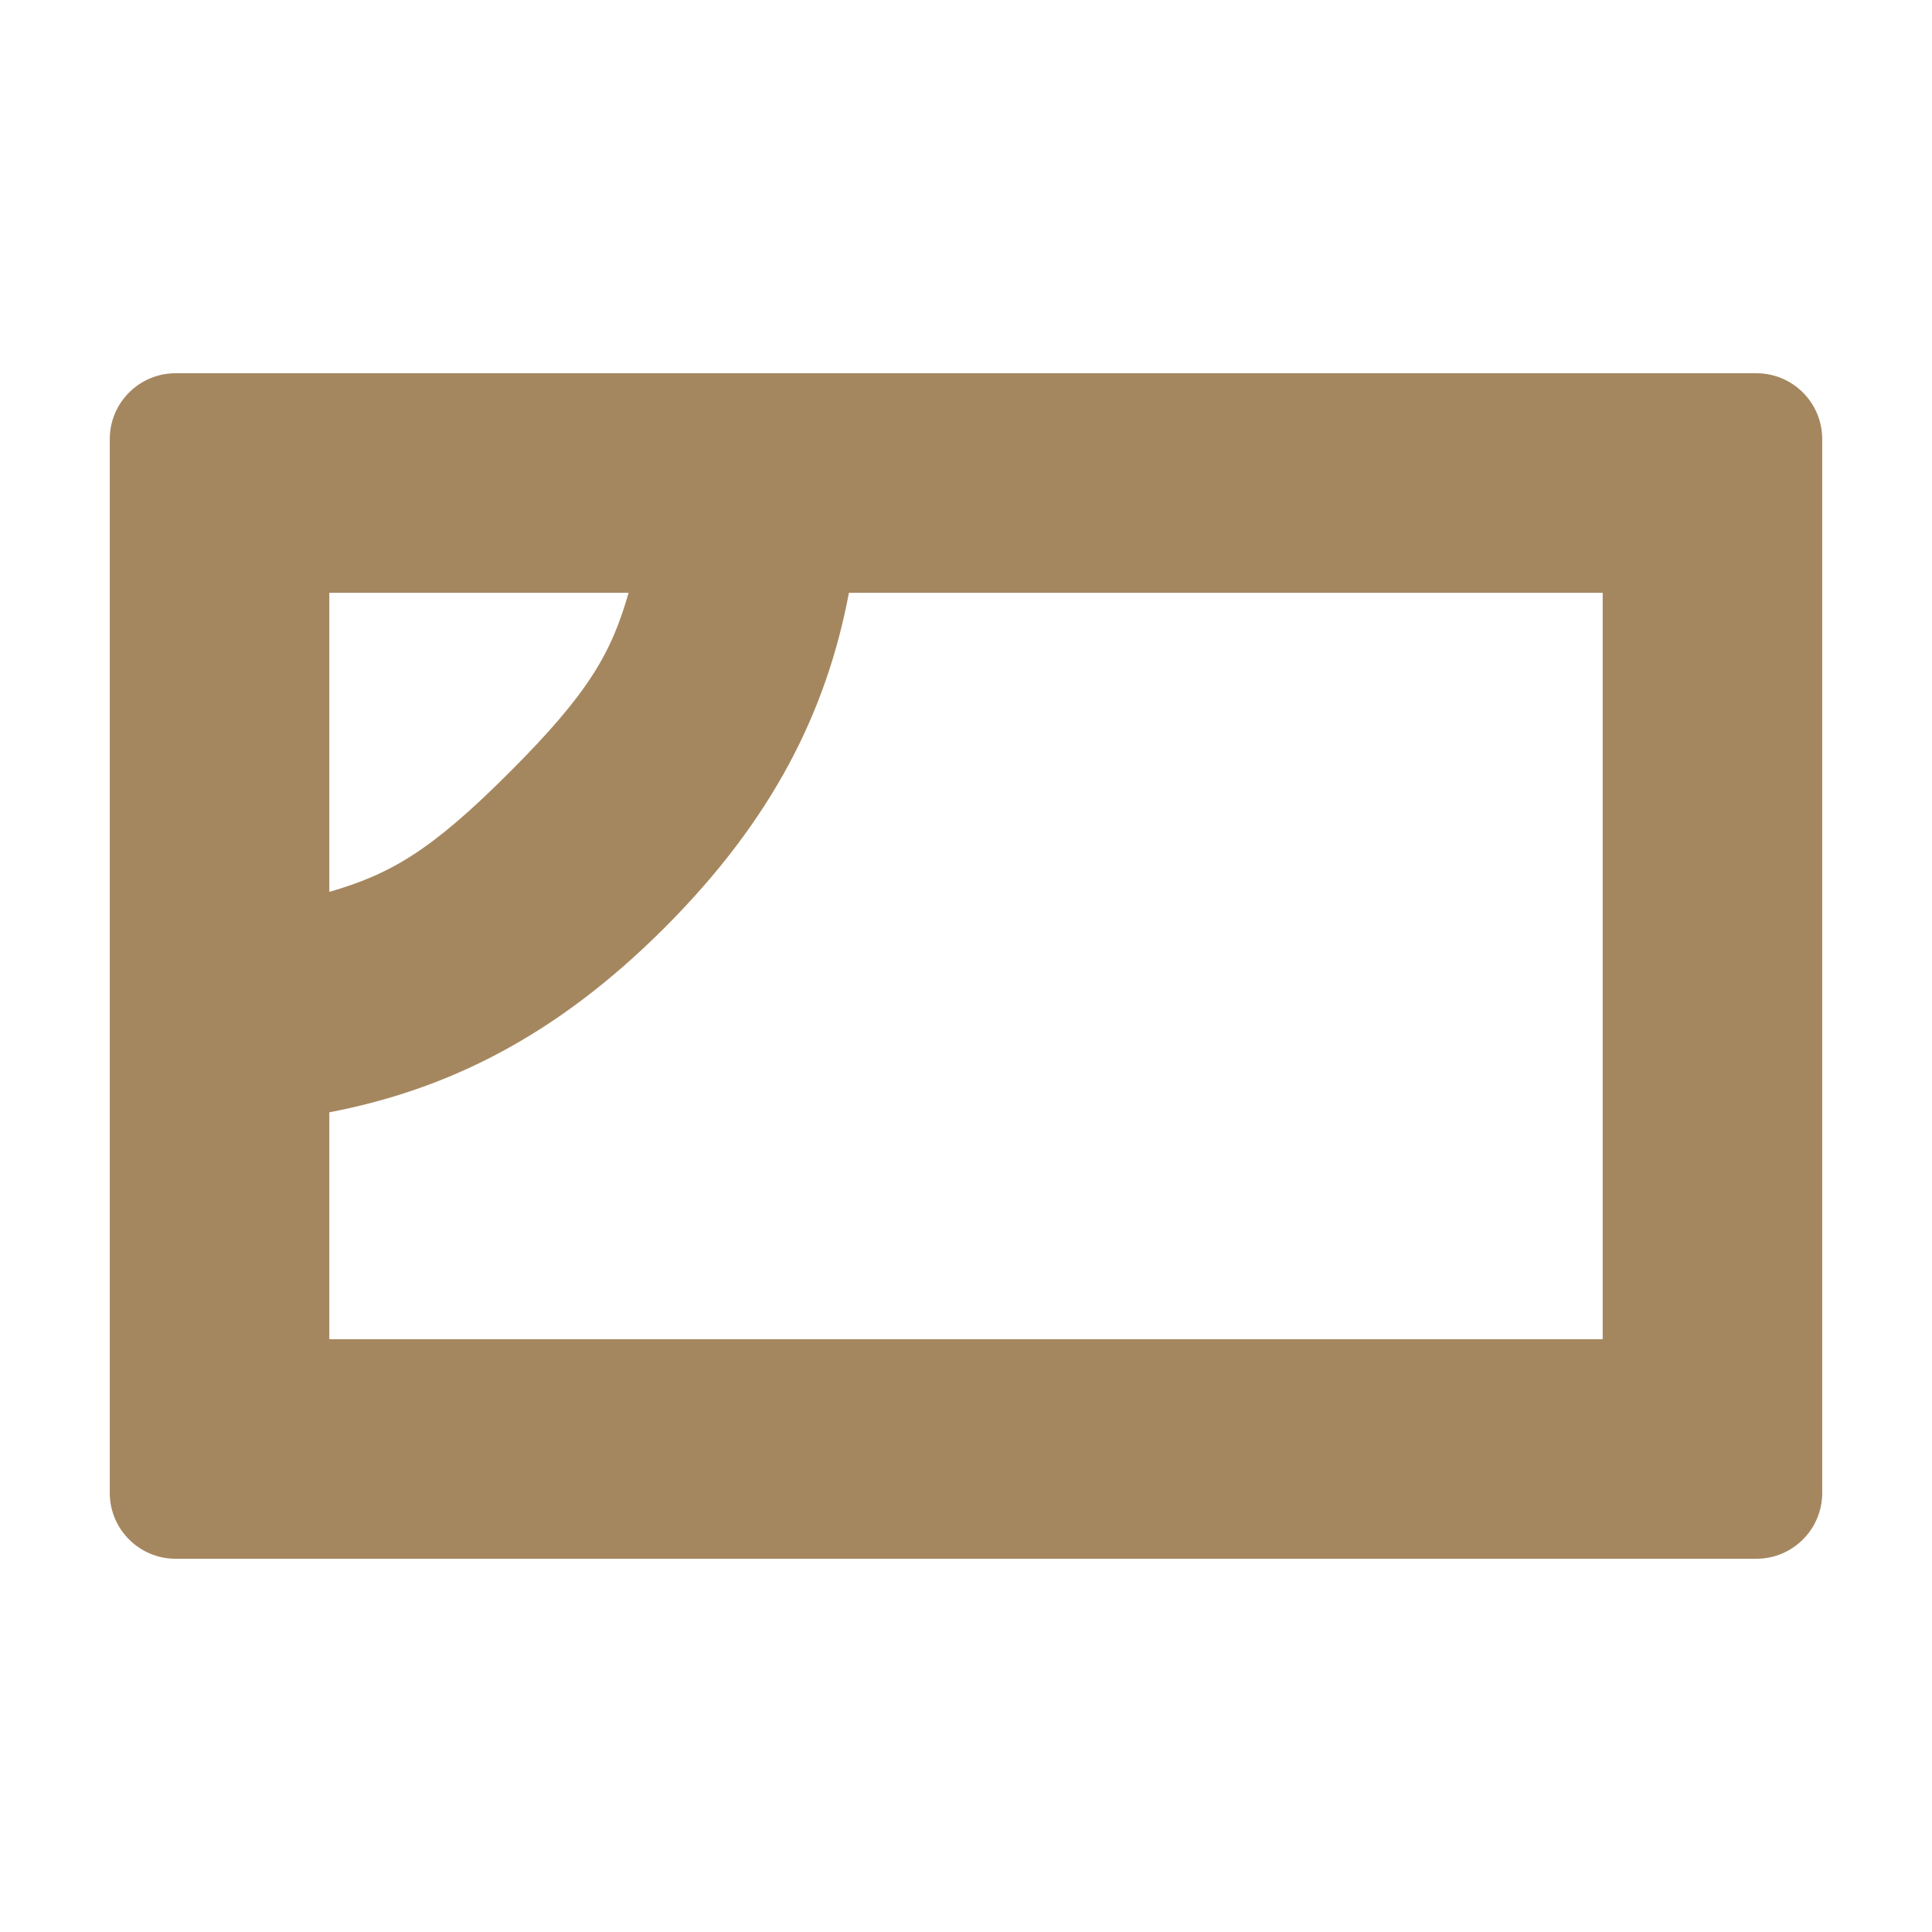 <svg viewBox="0 0 22 22" xmlns="http://www.w3.org/2000/svg"><path fill="rgb(165, 135, 95)" d="m20.75 5v12c0 .414-.336.75-.75.75h-18c-.414 0-.75-.336-.75-.75v-12c0-.414.336-.75.75-.75h18c.414 0 .75.336.75.75zm-17 5.156c.689-.201 1.147-.456 2.048-1.358.902-.901 1.162-1.356 1.36-2.048h-3.408zm3.816.41c-1.231 1.231-2.464 1.841-3.816 2.1v2.584h14.5v-8.5h-8.583c-.256 1.355-.87 2.585-2.101 3.816z"/></svg>